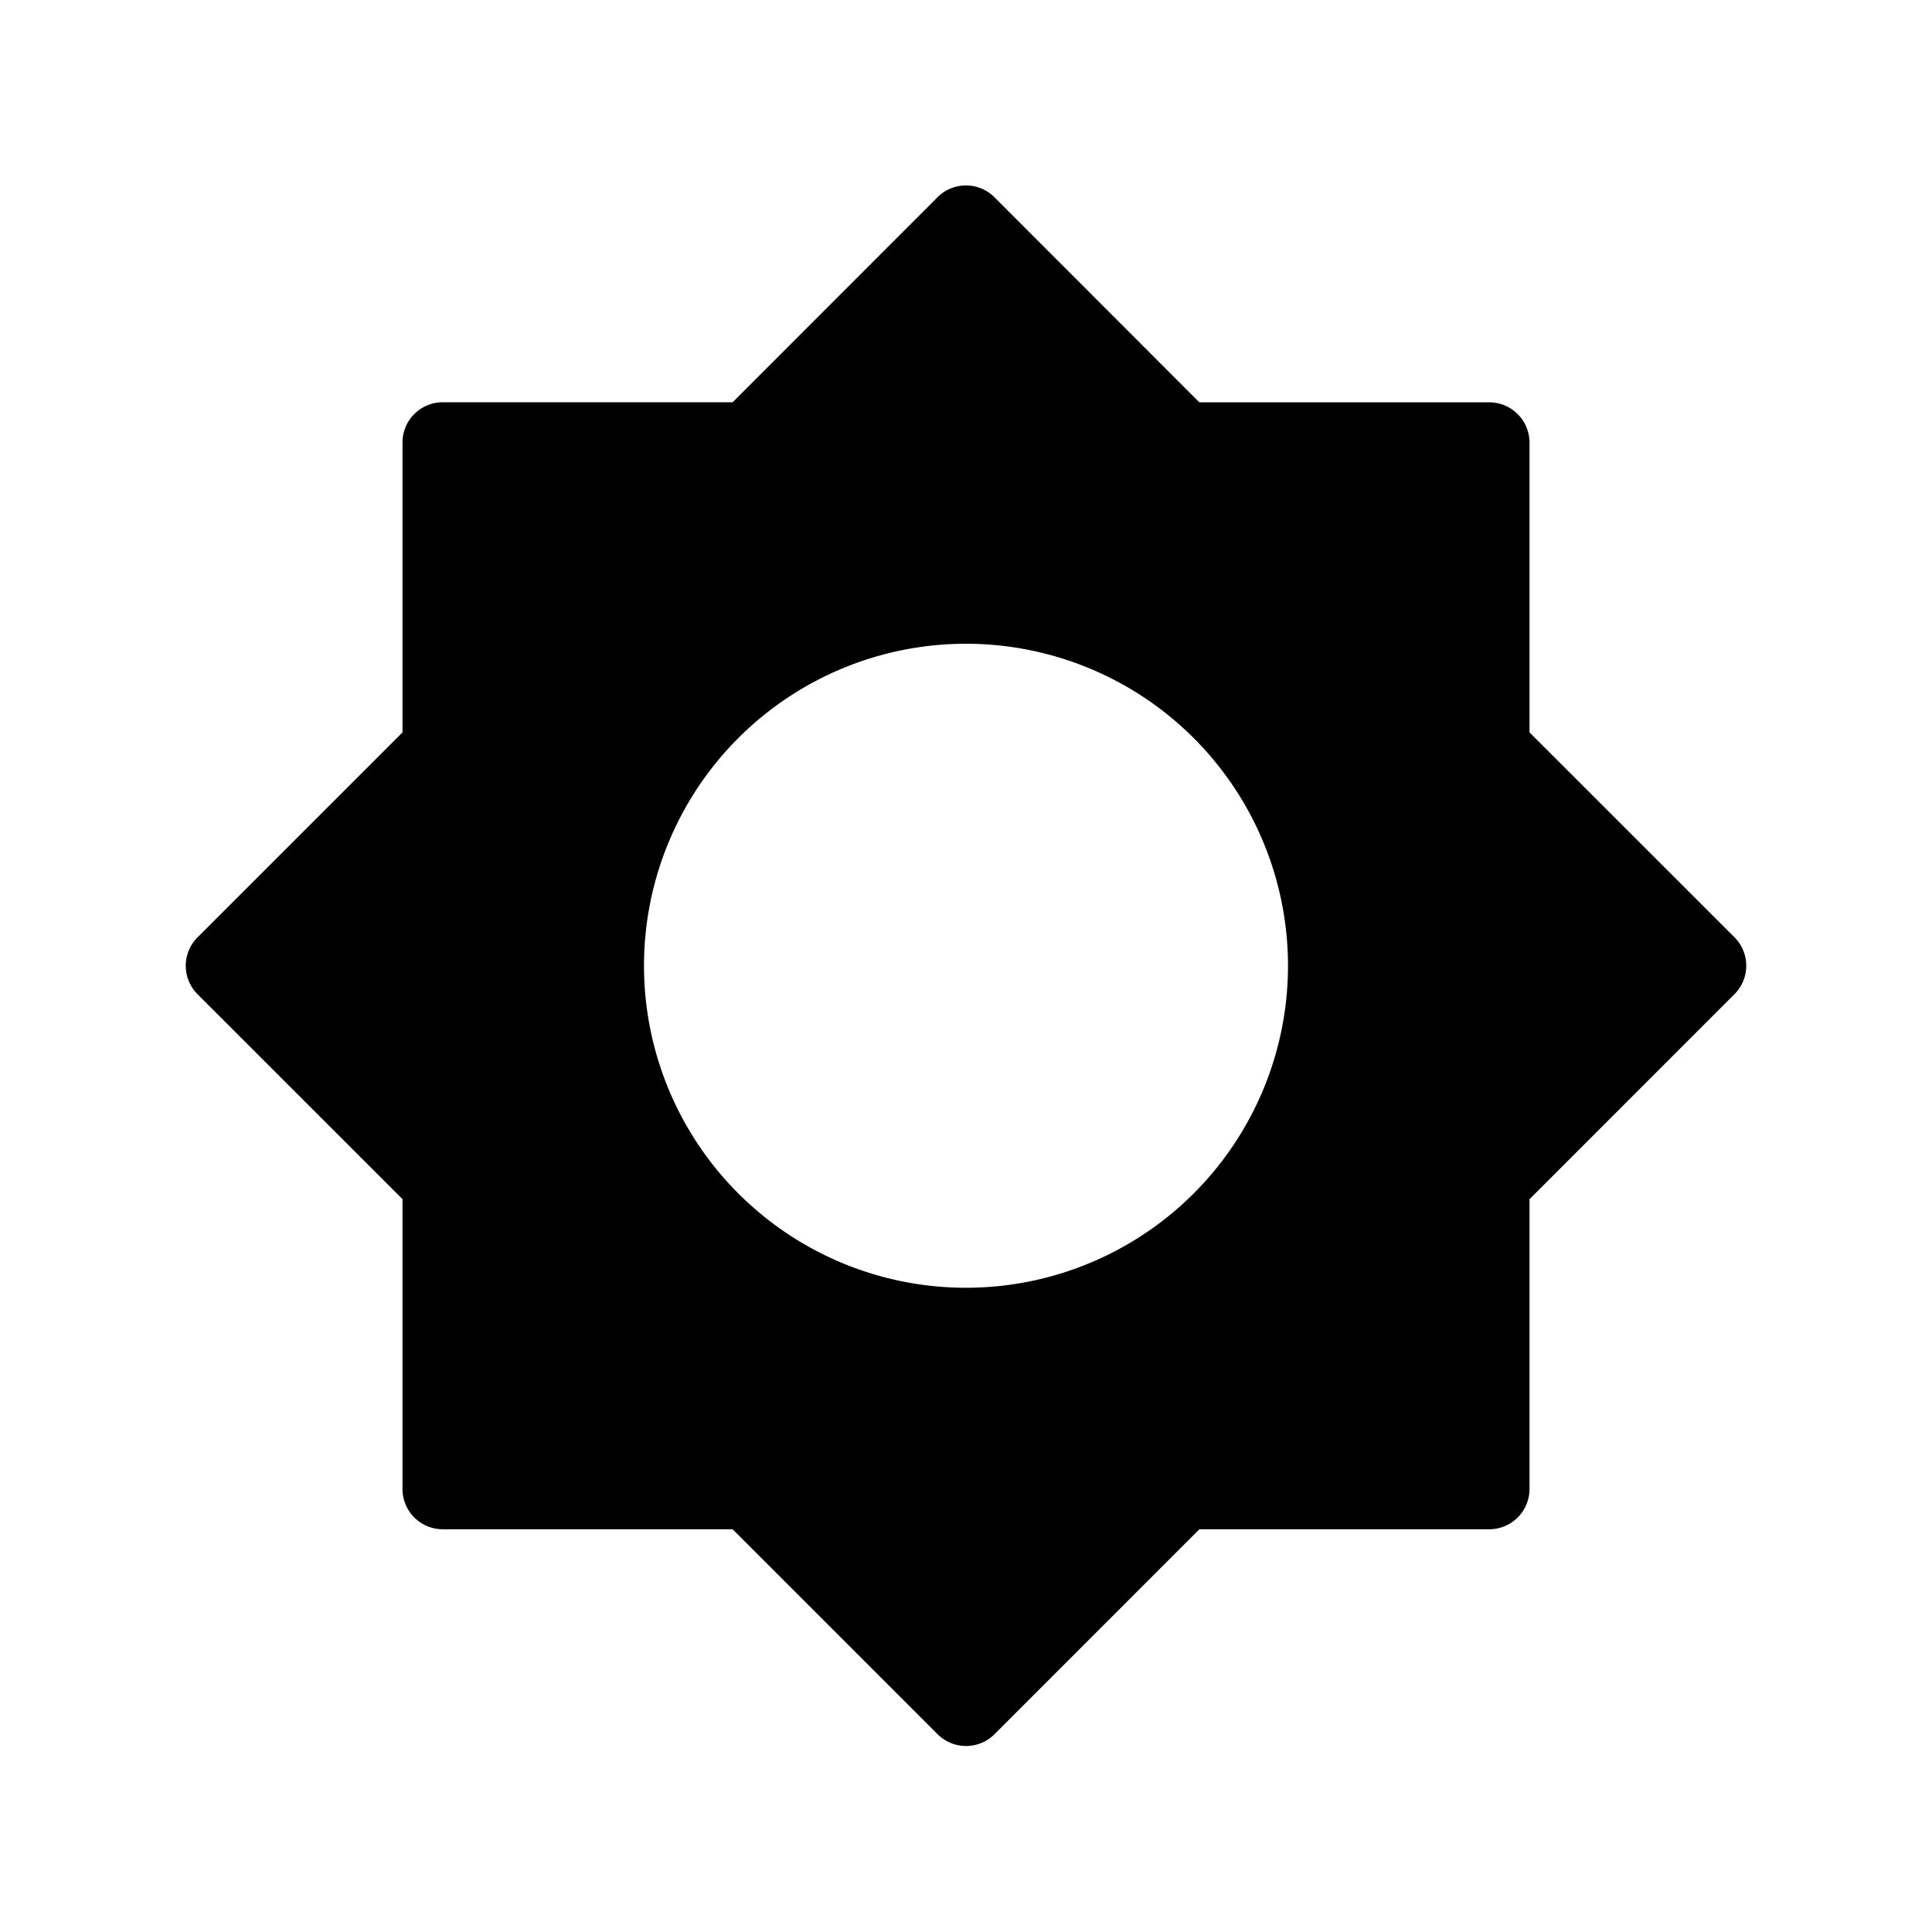 <svg id="iconMenu" width="70" height="70" fill="currentColor" viewBox="0 0 24 24" xmlns="http://www.w3.org/2000/svg">
     <path d="M21.546 11.643 19 9.098v-3.6a.5.5 0 0 0-.5-.5h-3.601L12.353 2.45a.5.5 0 0 0-.707 0L9.101 4.997H5.5a.5.5 0 0 0-.5.5v3.601l-2.546 2.546a.5.5 0 0 0 0 .707L5 14.896v3.601a.5.5 0 0 0 .5.5h3.601l2.546 2.546a.5.5 0 0 0 .707 0l2.545-2.546H18.5a.5.5 0 0 0 .5-.5v-3.6l2.546-2.547a.5.5 0 0 0 0-.707ZM12 15.997a4 4 0 1 1 0-8 4 4 0 0 1 0 8Z"></path>
</svg>